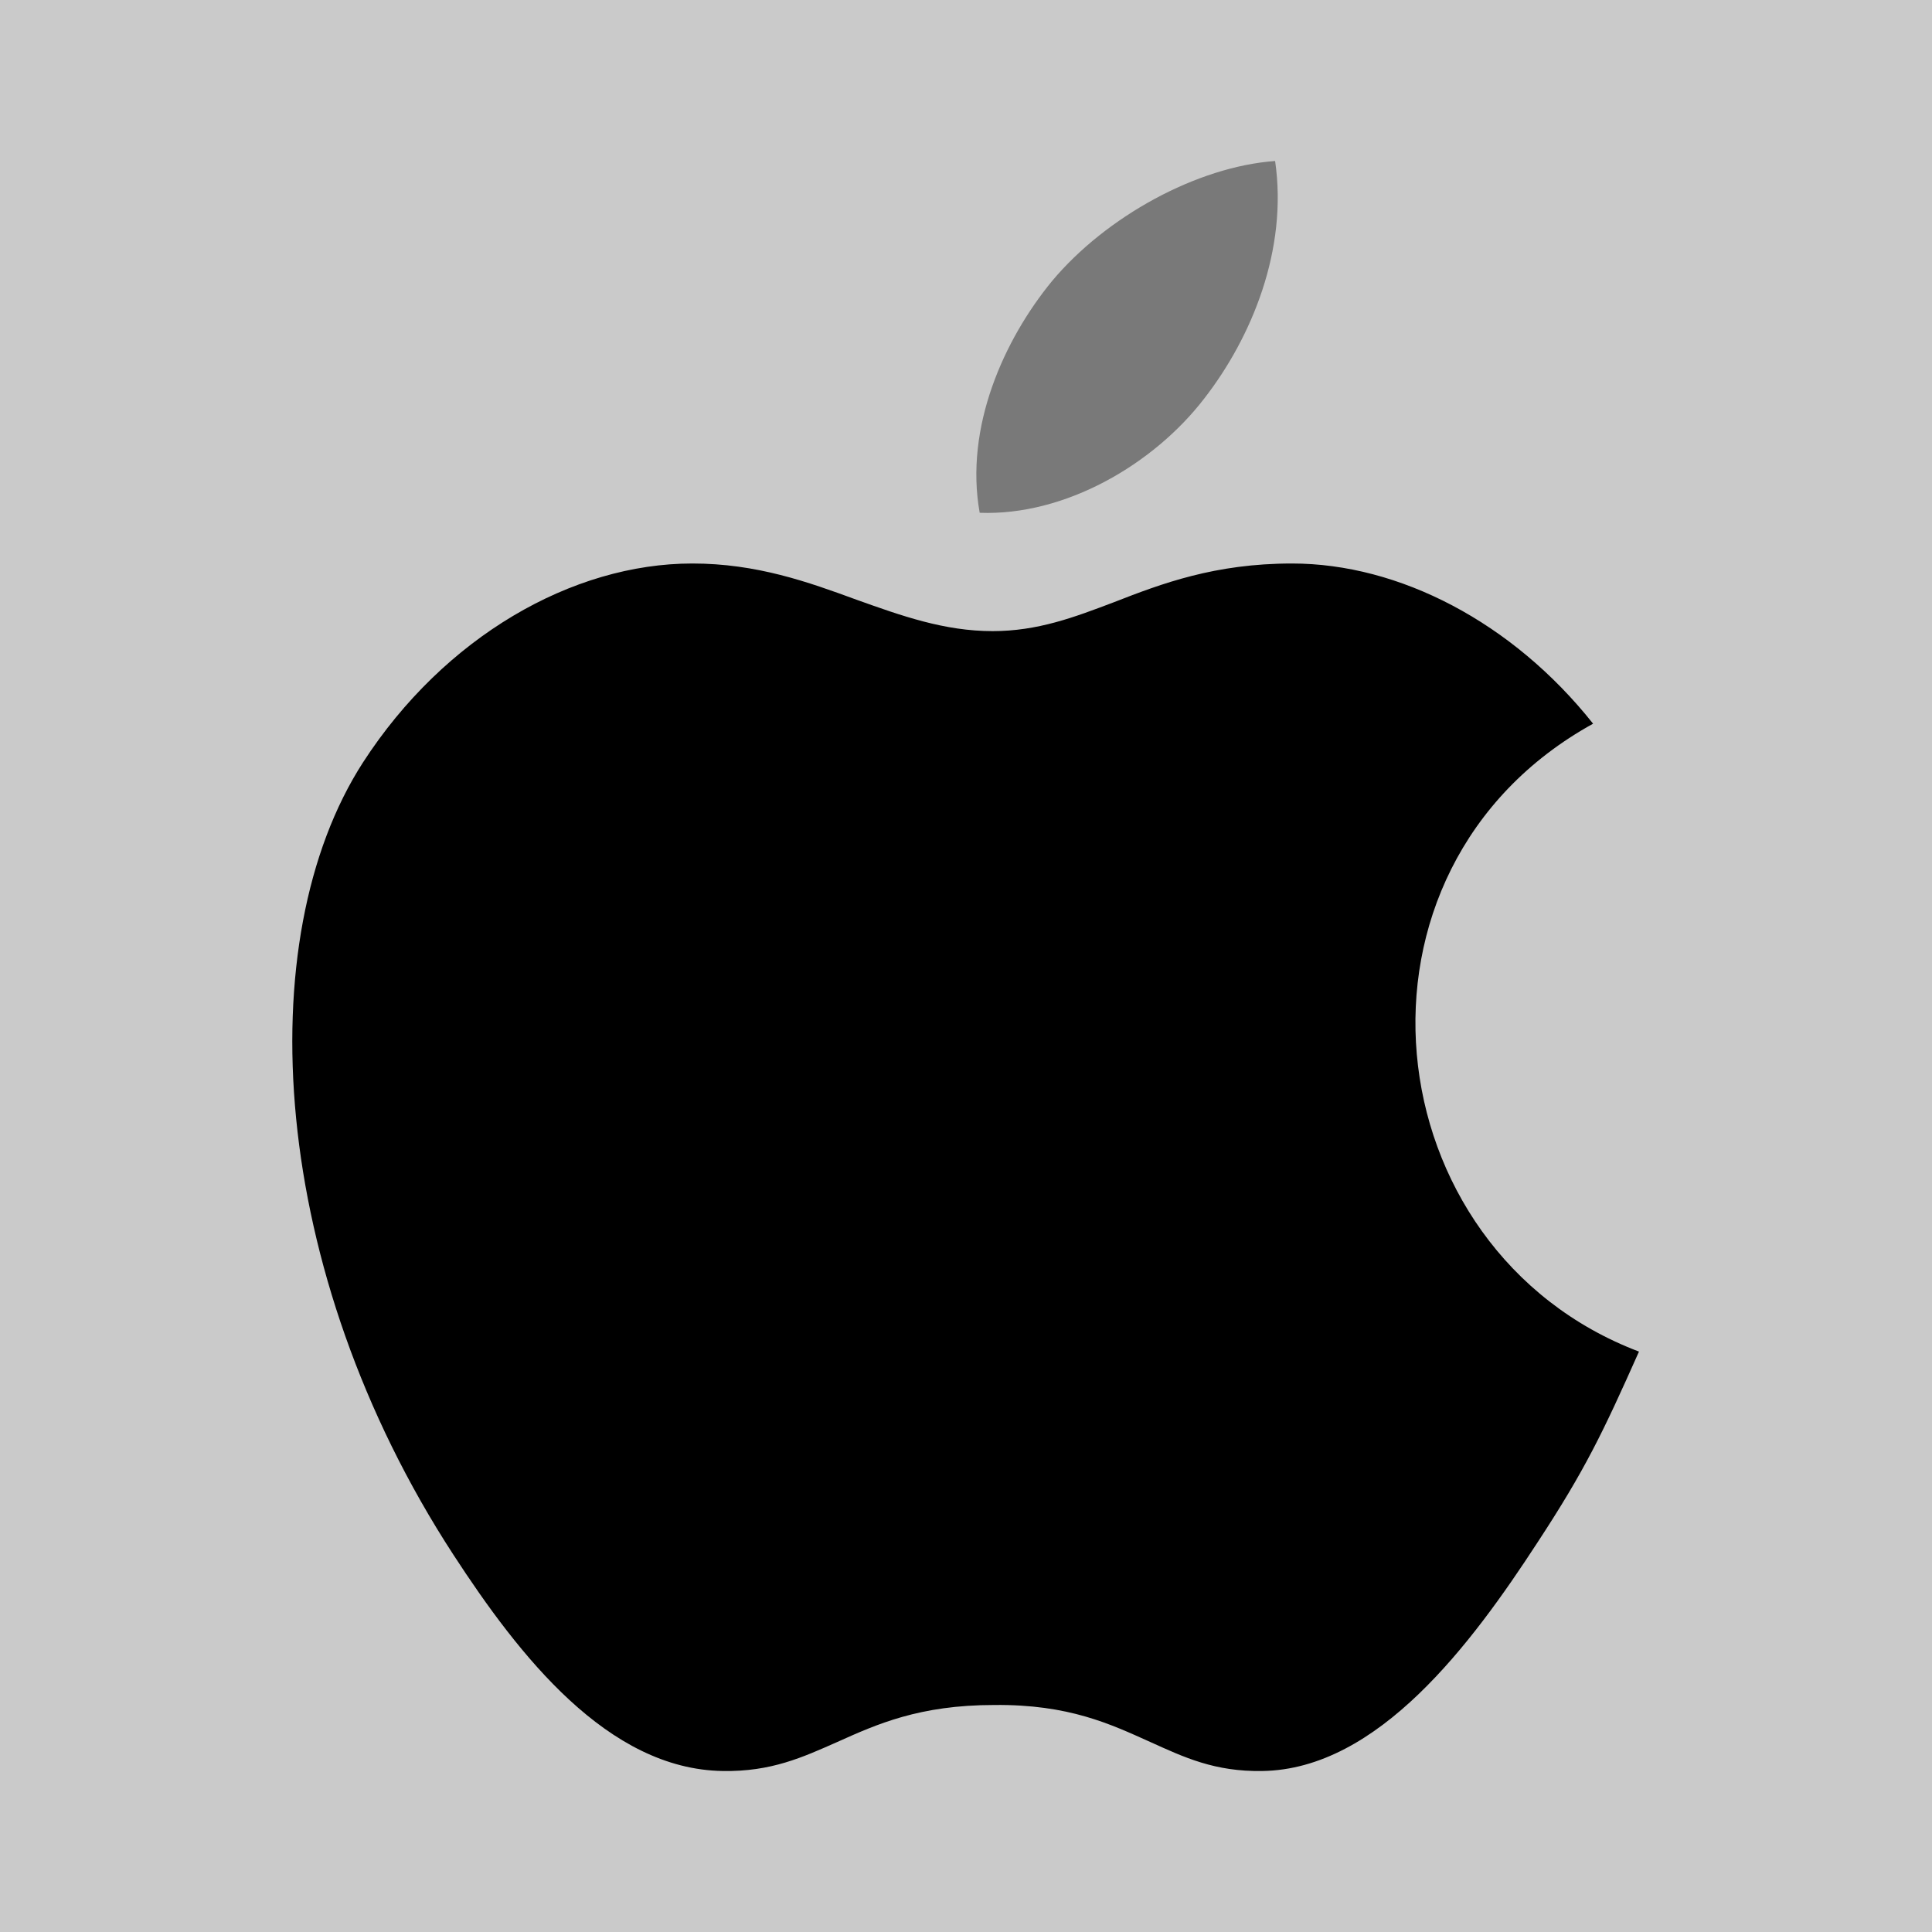 <svg width="24" height="24" viewBox="0 0 24 24" fill="none" xmlns="http://www.w3.org/2000/svg">
<rect x="0" y="0" width="24" height="24" fill="#808080" stroke="none"/>
<path opacity="0.58" d="M24 0H0V24H24V0Z" fill="white"/>
<path fill-rule="evenodd" clip-rule="evenodd" d="M19.1 19.16C19.69 18.26 19.91 17.8 20.36 16.79C17.04 15.53 16.51 10.8 19.79 8.99C18.79 7.73 17.38 7 16.05 7C15.09 7 14.43 7.25 13.84 7.48C13.34 7.67 12.89 7.84 12.33 7.84C11.73 7.84 11.2 7.65 10.64 7.45C10.04 7.23 9.4 7 8.6 7C7.11 7 5.52 7.91 4.51 9.47C3.09 11.67 3.34 15.79 5.63 19.31C6.45 20.57 7.55 21.98 8.98 22C9.58 22.01 9.97 21.83 10.4 21.64C10.89 21.42 11.42 21.18 12.35 21.18C13.28 21.17 13.8 21.42 14.29 21.64C14.71 21.83 15.09 22.01 15.68 22C17.12 21.98 18.28 20.42 19.1 19.16Z" fill="currentColor"/>
<path opacity="0.4" fill-rule="evenodd" clip-rule="evenodd" d="M15.84 2C16 3.1 15.55 4.19 14.96 4.95C14.33 5.77 13.23 6.41 12.17 6.37C11.98 5.31 12.47 4.22 13.07 3.49C13.74 2.69 14.87 2.07 15.84 2Z" fill="currentColor"/>
</svg>
